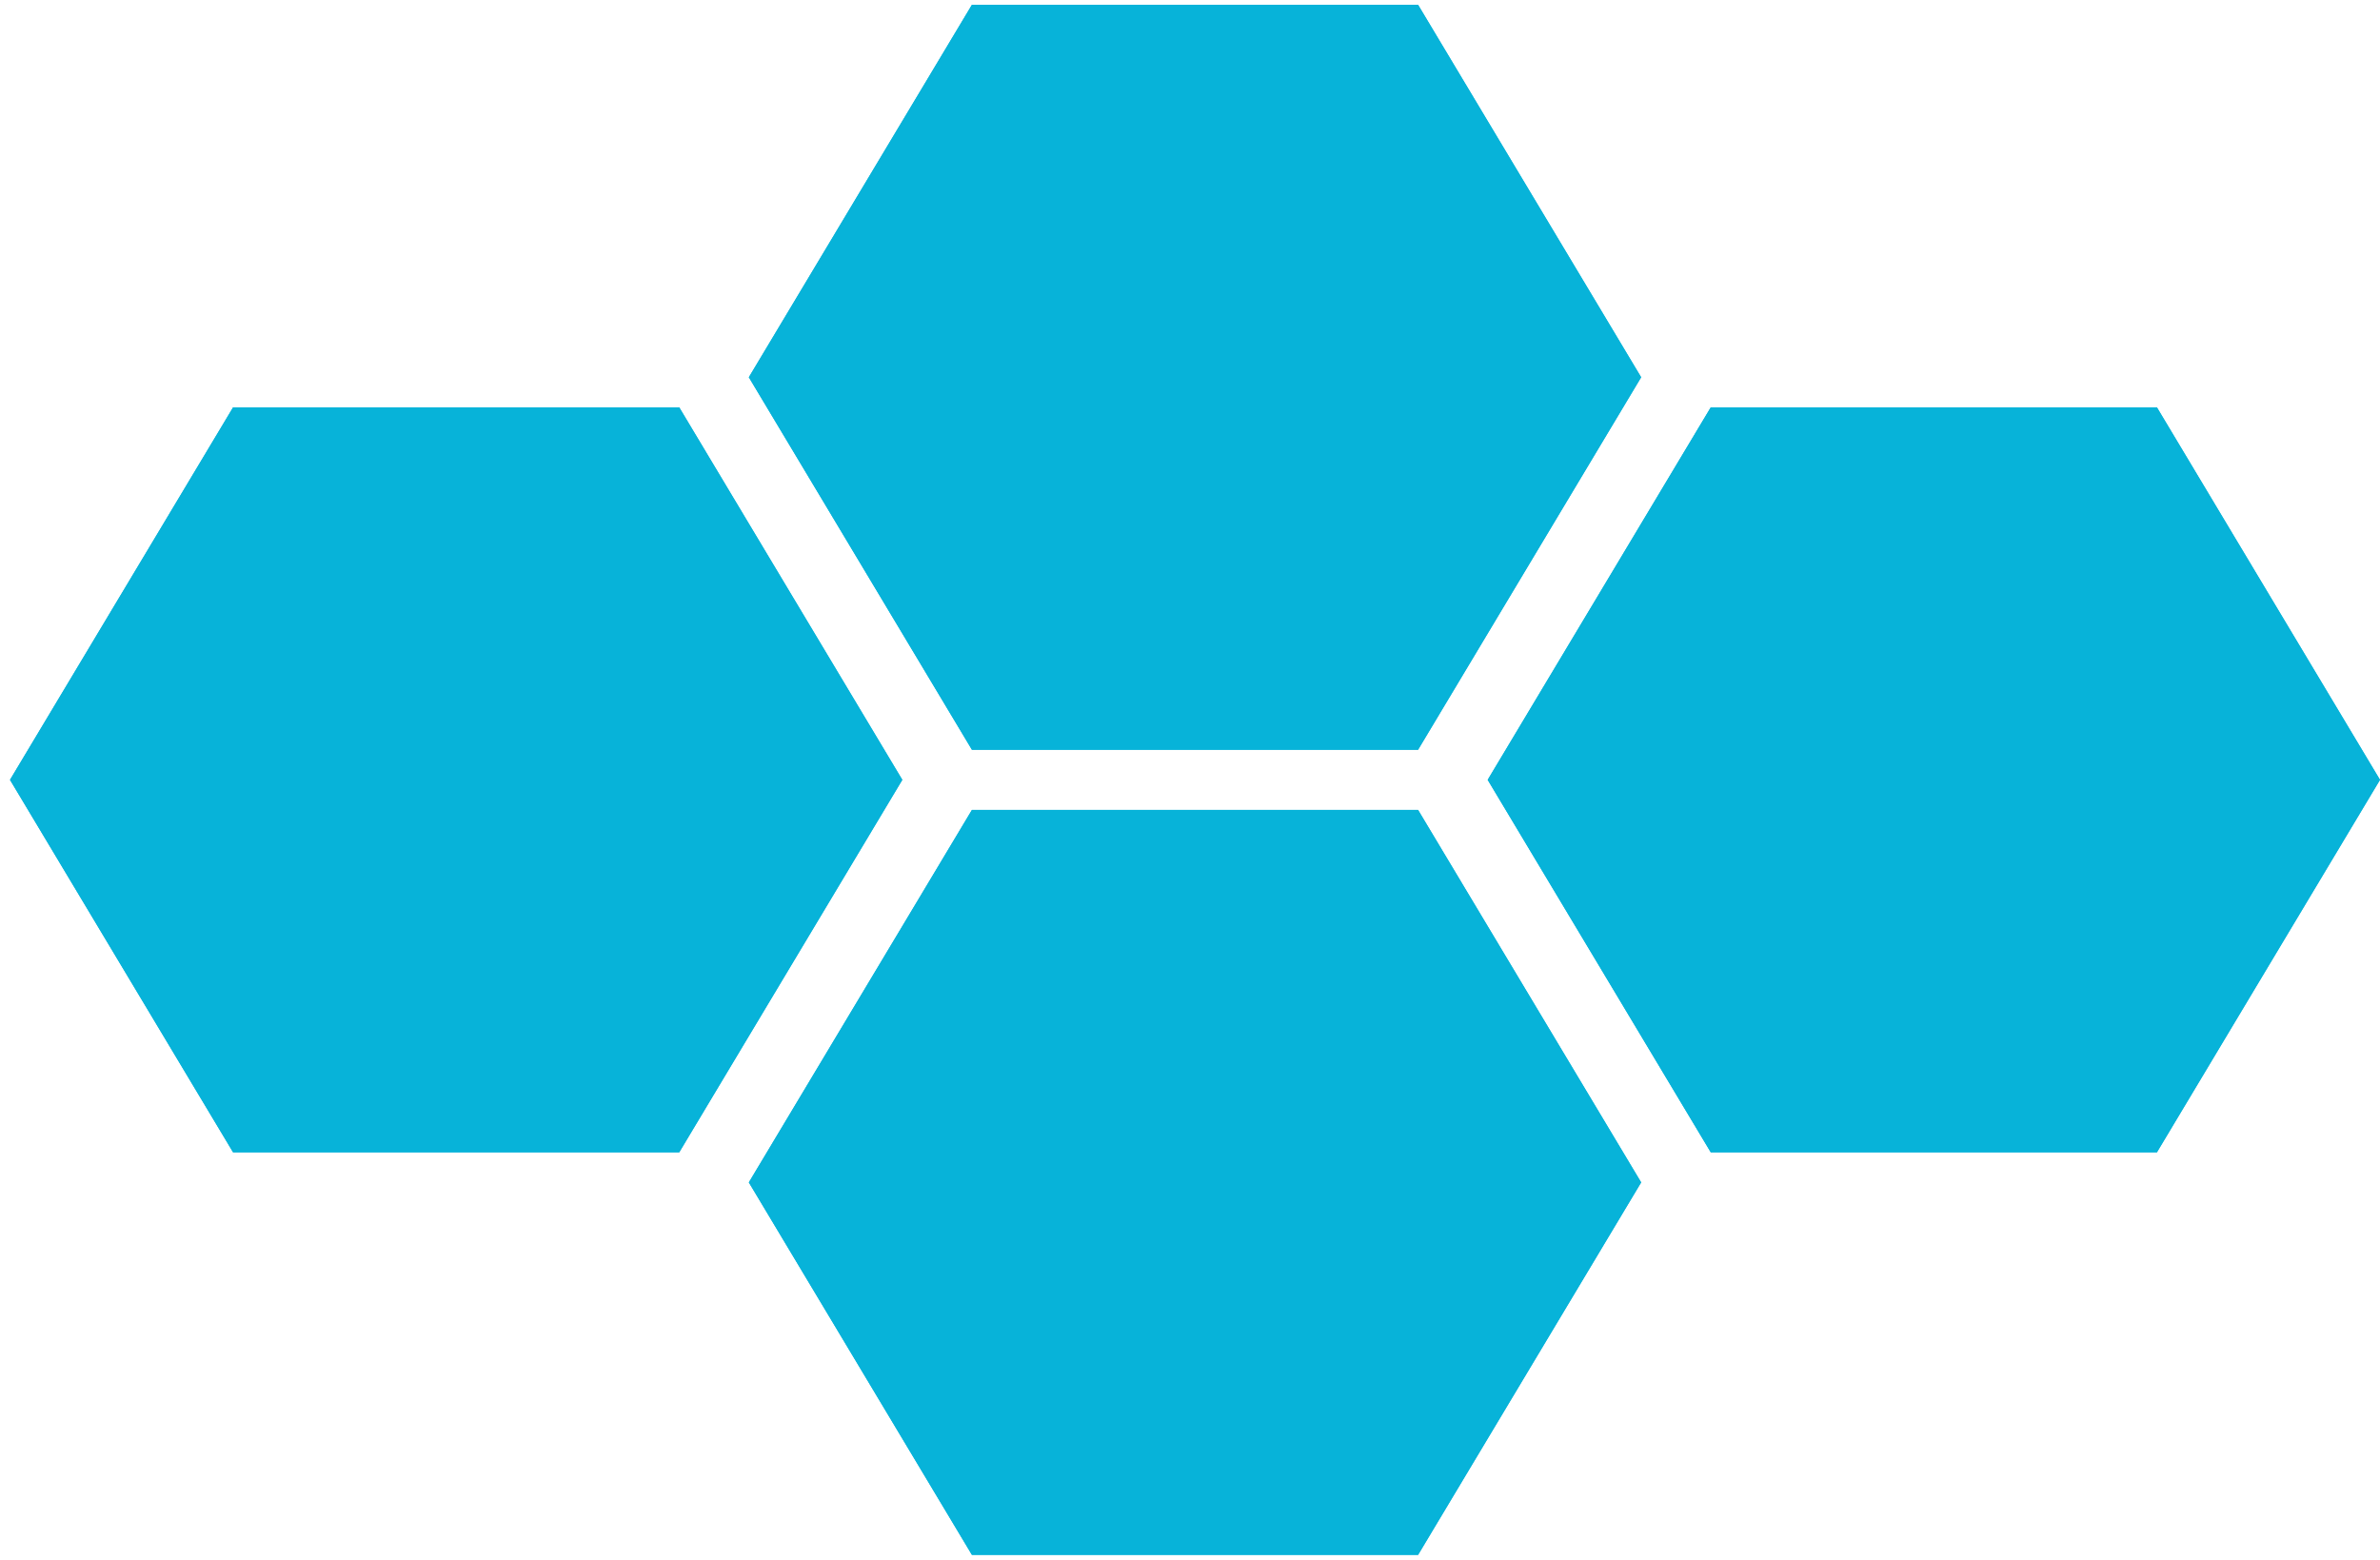 <svg width="119" height="78" viewBox="0 0 119 78" fill="none" xmlns="http://www.w3.org/2000/svg">
<path d="M11.654 20.372H33.962L45.116 39L33.962 57.628H11.654L0.5 39L11.654 20.372Z" fill="#07B3D9"/>
<path d="M11.654 20.372H33.962L45.116 39L33.962 57.628H11.654L0.5 39L11.654 20.372Z" fill="#07B3D9"/>
<path d="M85.538 20.372H107.846L119 39L107.846 57.628H85.538L74.384 39L85.538 20.372Z" fill="#07B3D9"/>
<path d="M85.538 20.372H107.846L119 39L107.846 57.628H85.538L74.384 39L85.538 20.372Z" fill="#07B3D9"/>
<path d="M48.596 0.24H70.904L82.058 18.867L70.904 37.495H48.596L37.442 18.867L48.596 0.24Z" fill="#07B3D9"/>
<path d="M48.596 0.24H70.904L82.058 18.867L70.904 37.495H48.596L37.442 18.867L48.596 0.24Z" fill="#07B3D9"/>
<path d="M48.596 40.505H70.904L82.058 59.133L70.904 77.76H48.596L37.442 59.133L48.596 40.505Z" fill="#07B3D9"/>
<path d="M48.596 40.505H70.904L82.058 59.133L70.904 77.76H48.596L37.442 59.133L48.596 40.505Z" fill="#07B3D9"/>
</svg>
